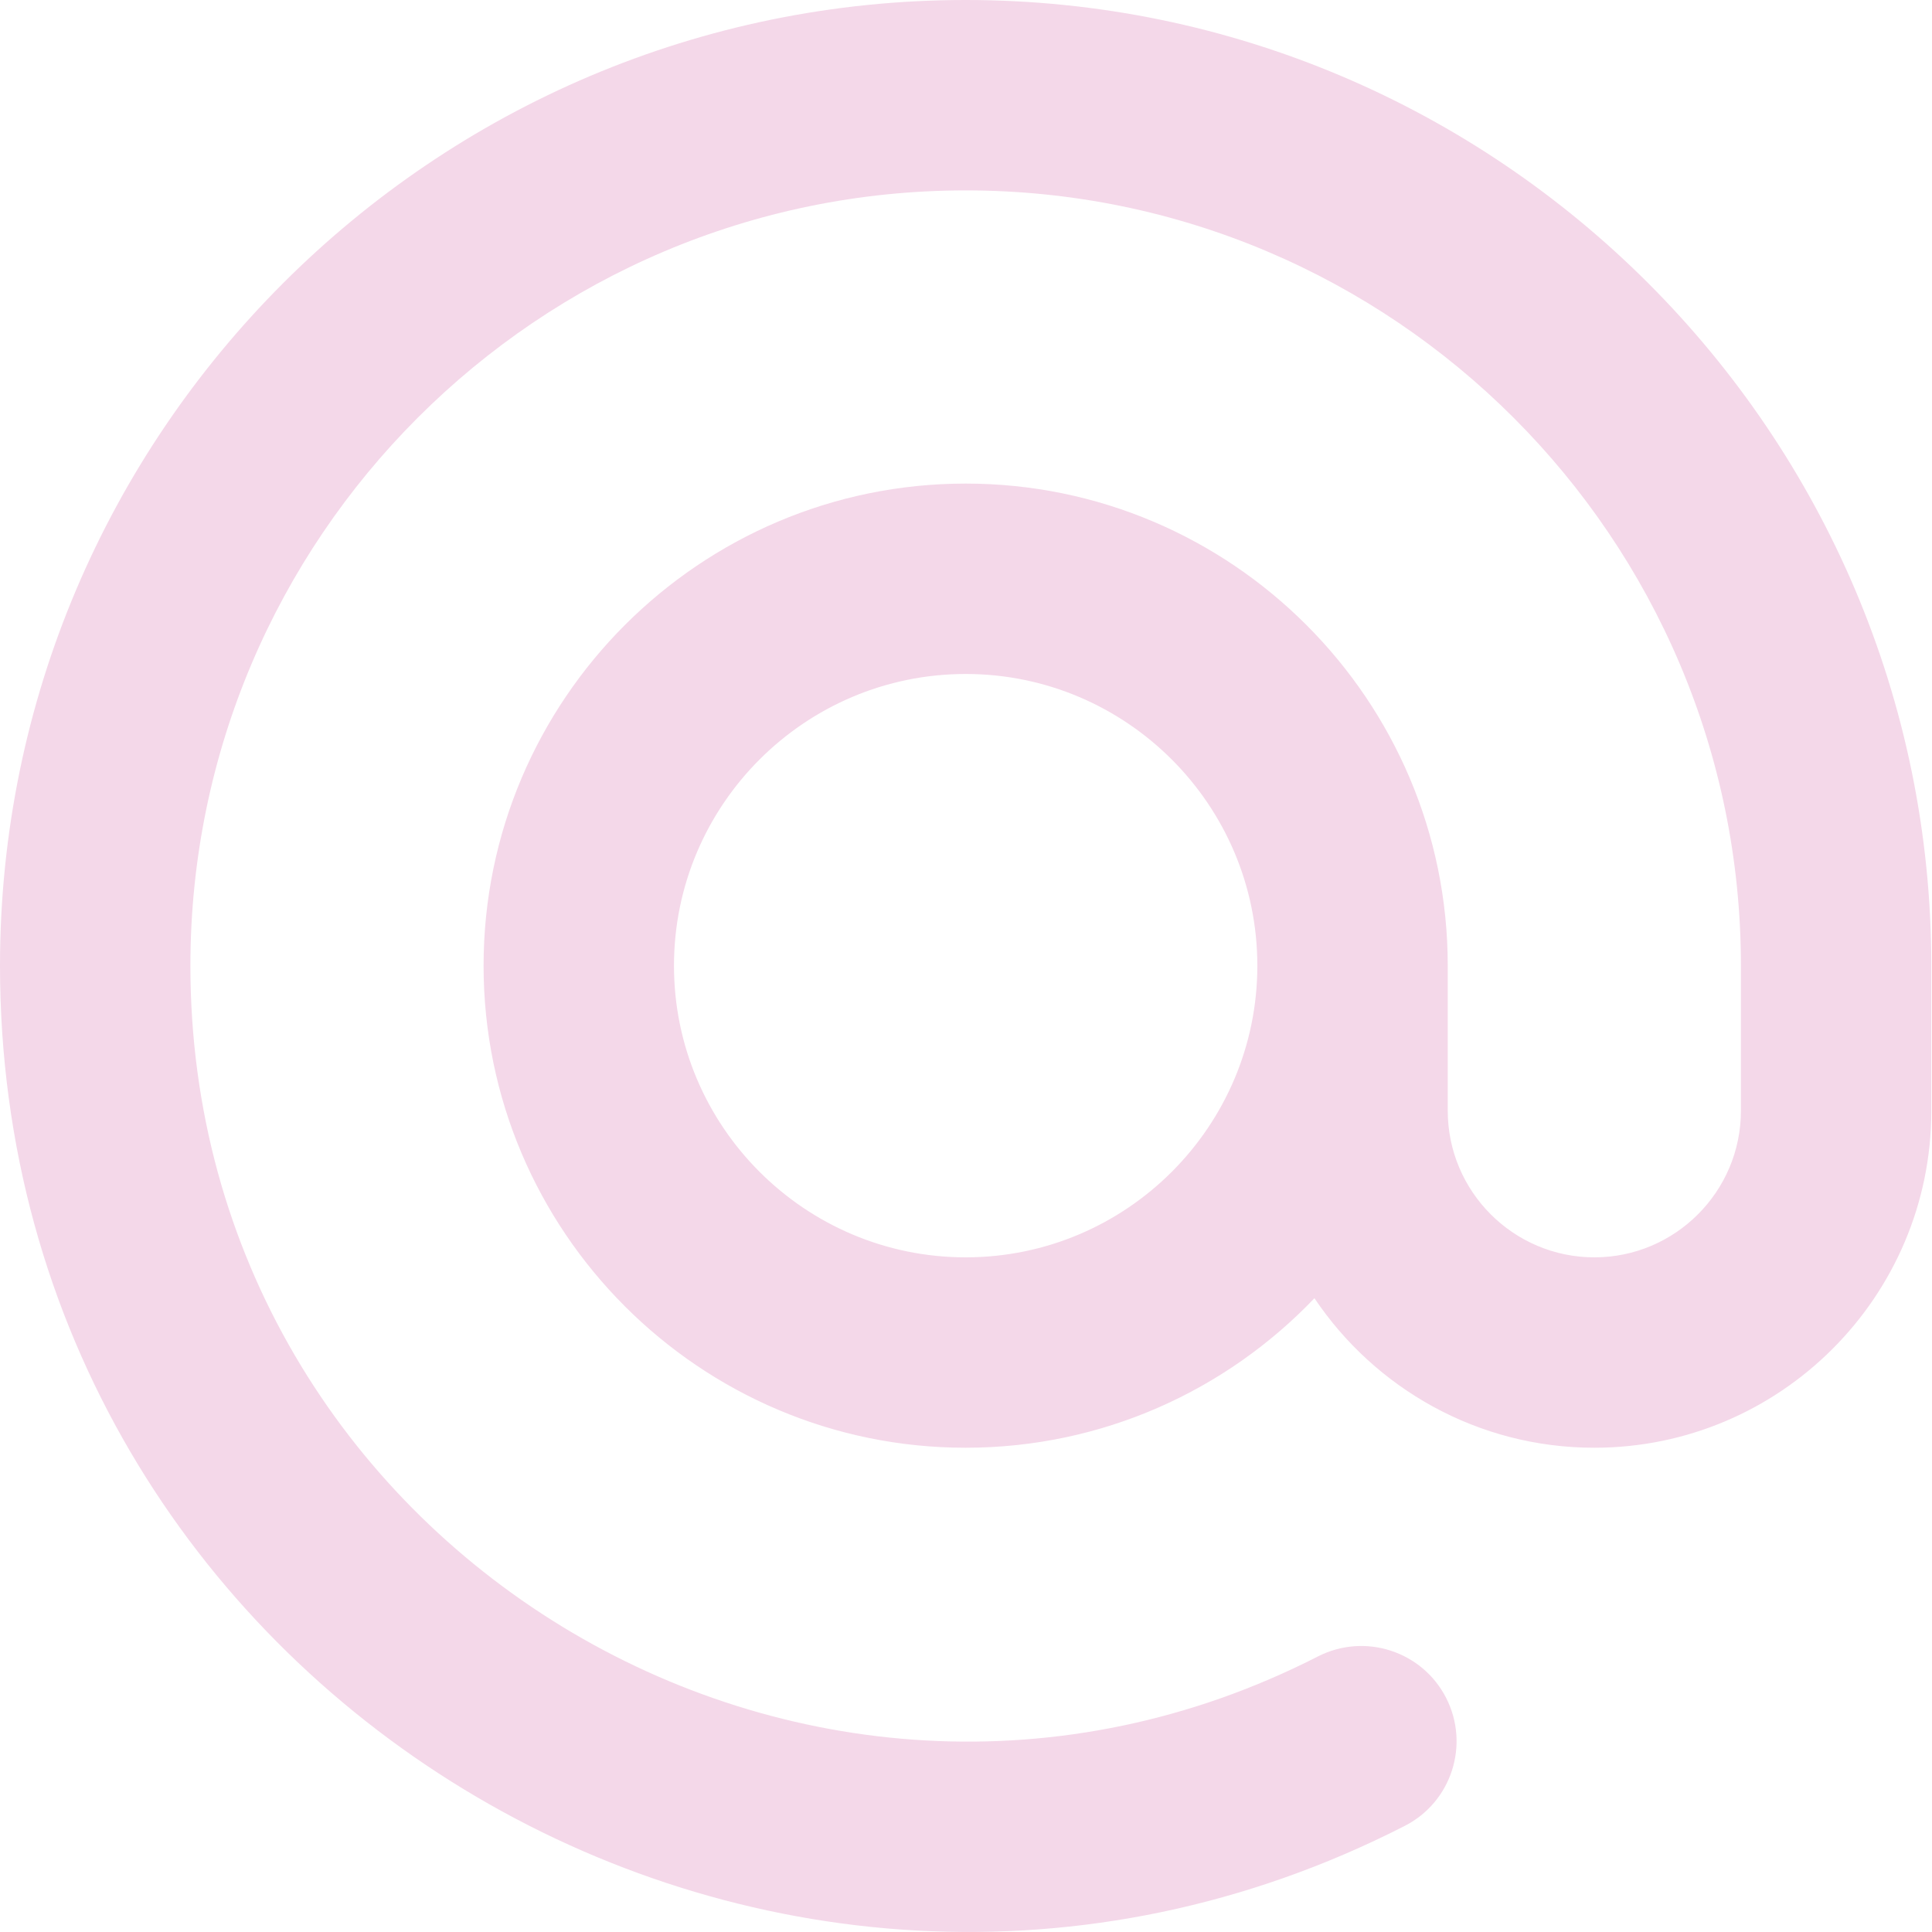 <svg width="20" height="20" viewBox="0 0 20 20" fill="none" xmlns="http://www.w3.org/2000/svg">
  <path d="M9.997 0C4.484 0 0 4.484 0 9.997C0 17.488 7.953 22.27 14.541 18.902C15.026 18.655 15.218 18.061 14.97 17.576C14.722 17.092 14.129 16.9 13.644 17.147C8.342 19.858 1.971 15.996 1.971 9.997C1.971 5.571 5.571 1.971 9.997 1.971C14.422 1.971 18.022 5.571 18.022 9.997V11.498C18.022 12.335 17.341 13.016 16.505 13.016C15.668 13.016 14.987 12.335 14.987 11.498V9.997C14.987 7.245 12.748 5.006 9.997 5.006C7.245 5.006 5.006 7.245 5.006 9.997C5.006 12.748 7.245 14.987 9.996 14.987C11.415 14.987 12.697 14.392 13.607 13.439C14.233 14.372 15.298 14.987 16.504 14.987C18.428 14.987 19.993 13.422 19.993 11.498V9.997C19.993 4.484 15.509 0 9.997 0ZM9.997 13.016C8.332 13.016 6.977 11.661 6.977 9.997C6.977 8.332 8.332 6.977 9.997 6.977C11.661 6.977 13.016 8.332 13.016 9.997C13.016 11.661 11.661 13.016 9.997 13.016Z" fill="#F4D8E9"/>
</svg>
